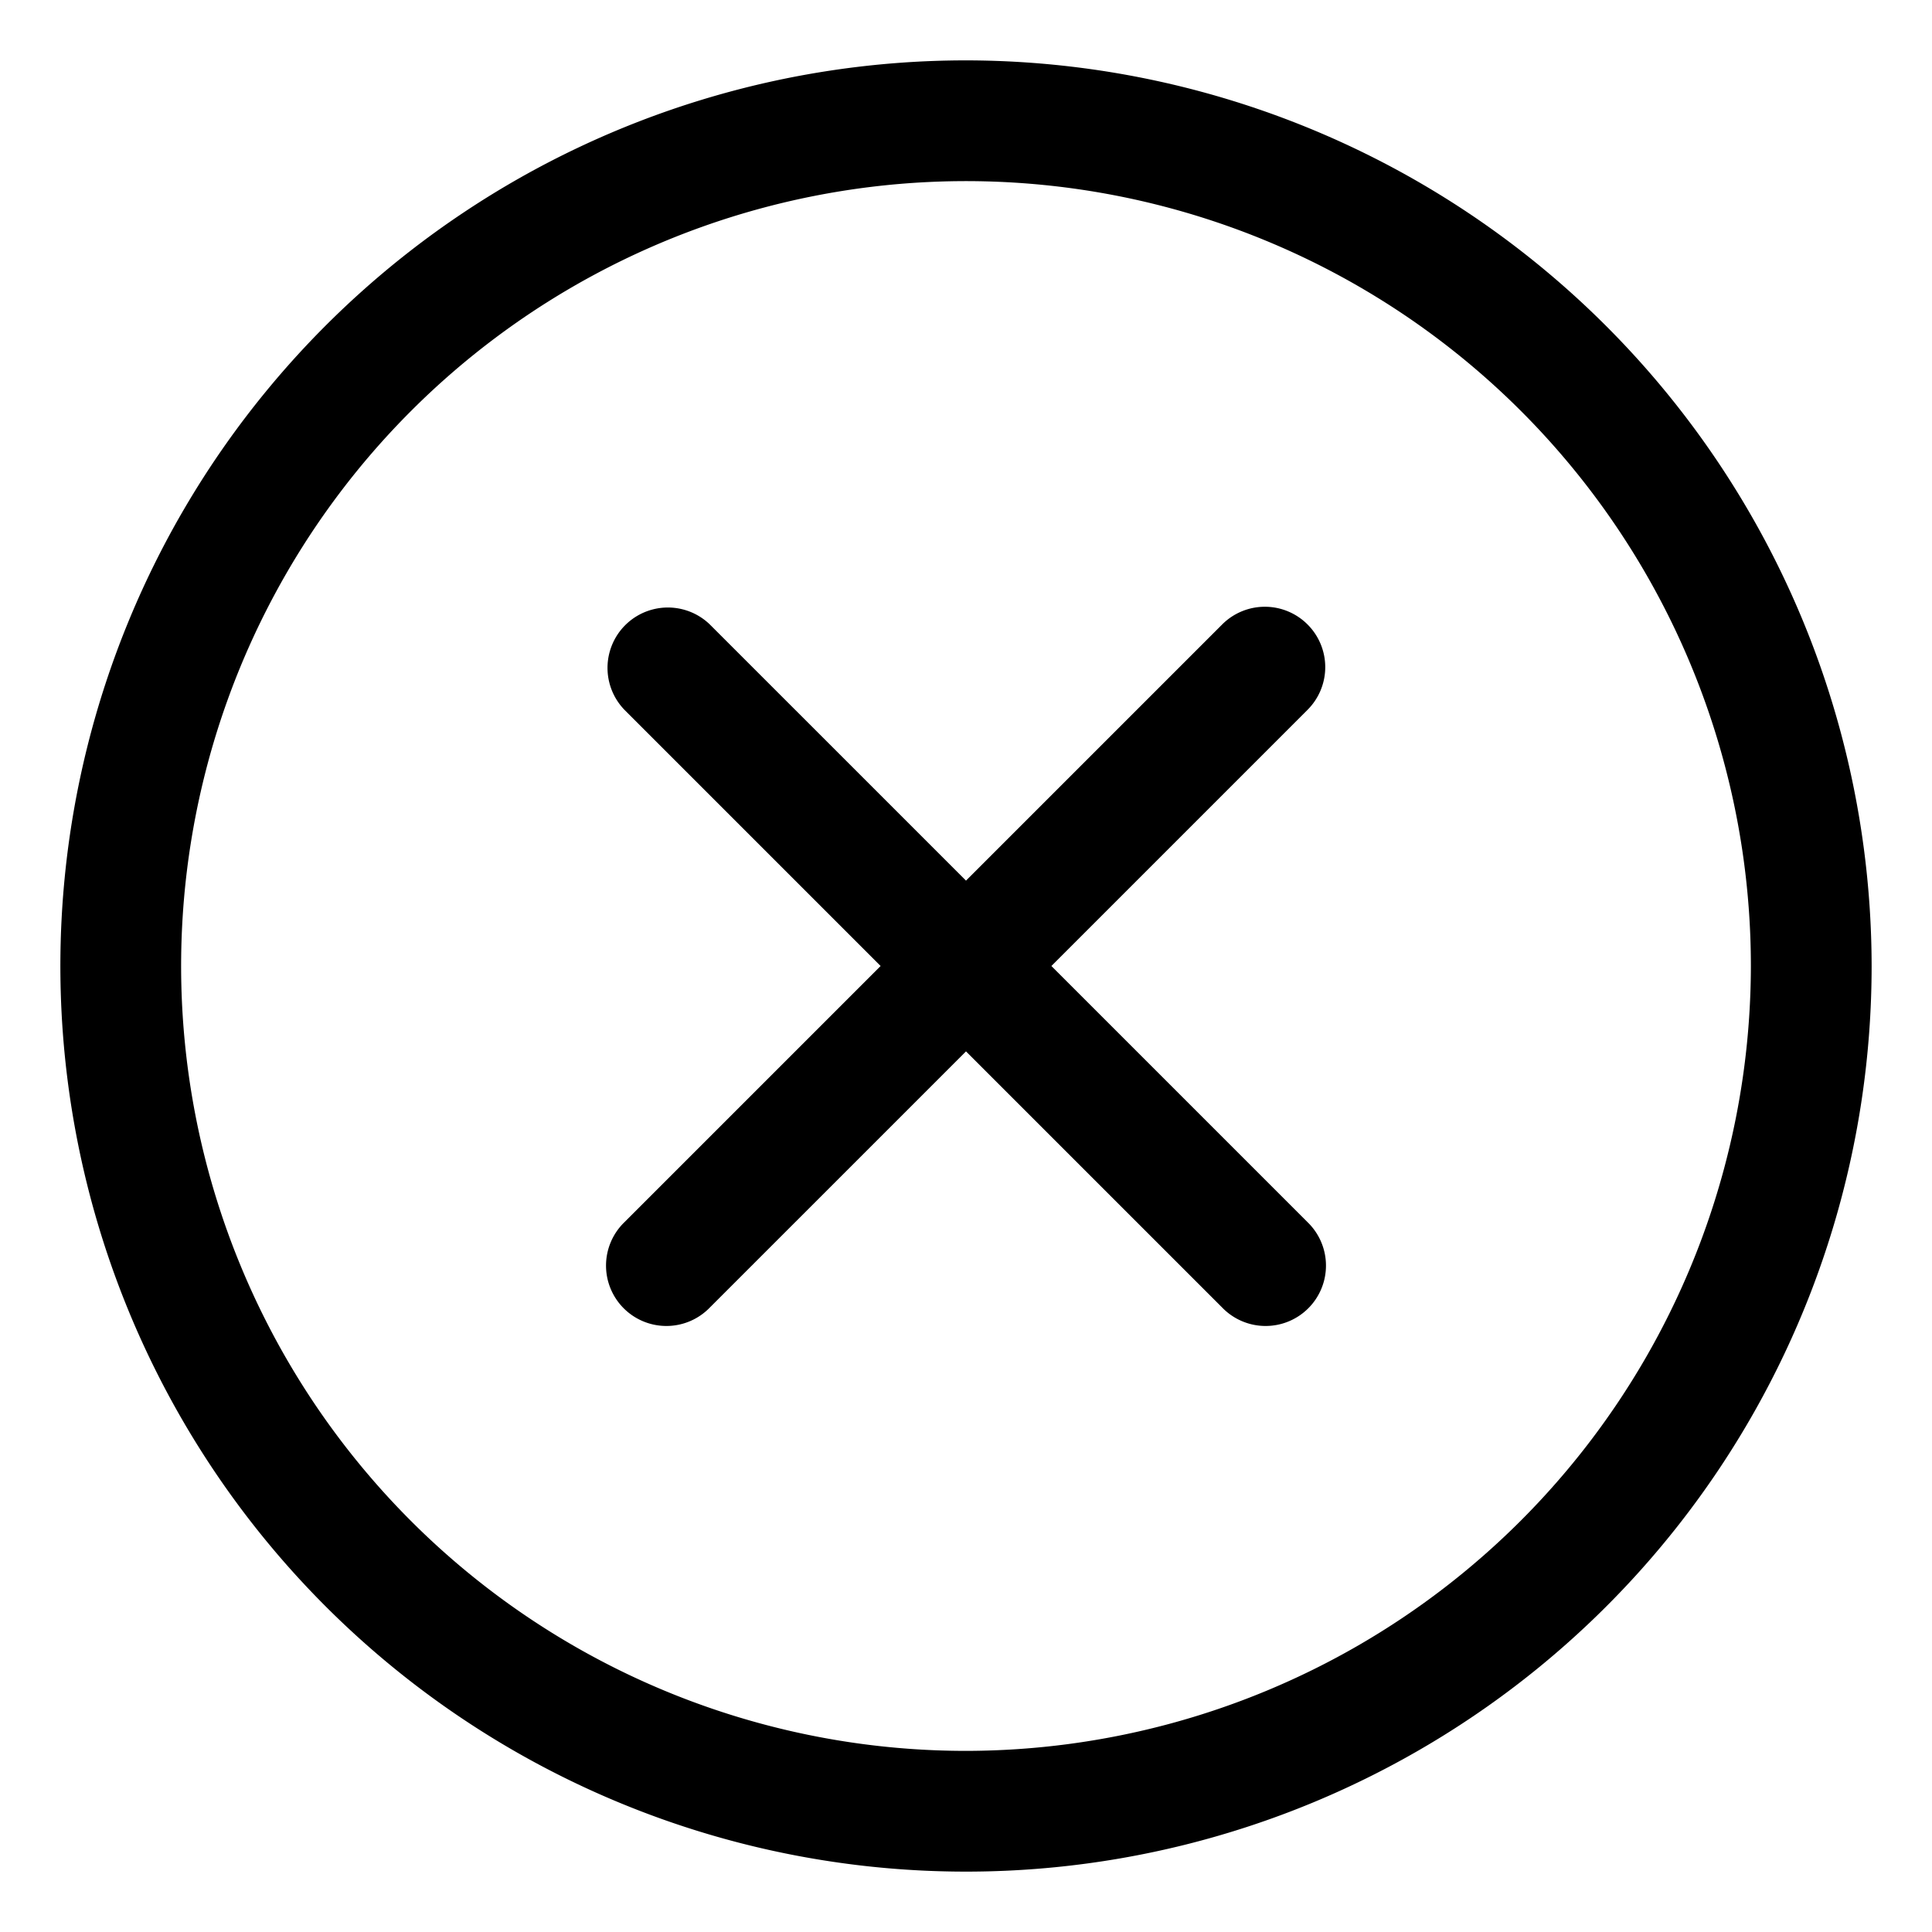 <svg height='300px' width='300px'  fill="#000000" xmlns="http://www.w3.org/2000/svg" data-name="Layer 1" viewBox="0 0 32 32" x="0px" y="0px"><title>ui interface close delete</title><g><path d="M16,1A15,15,0,1,0,31,16,15.017,15.017,0,0,0,16,1Zm0,28A13,13,0,1,1,29,16,13.015,13.015,0,0,1,16,29Z"></path><path d="M21.657,10.343a.999.999,0,0,0-1.414,0L16,14.586l-4.243-4.243a1,1,0,0,0-1.414,1.414L14.586,16l-4.243,4.243a1,1,0,1,0,1.414,1.414L16,17.414l4.243,4.243a1,1,0,1,0,1.414-1.414L17.414,16l4.243-4.243A.999.999,0,0,0,21.657,10.343Z"></path></g></svg>